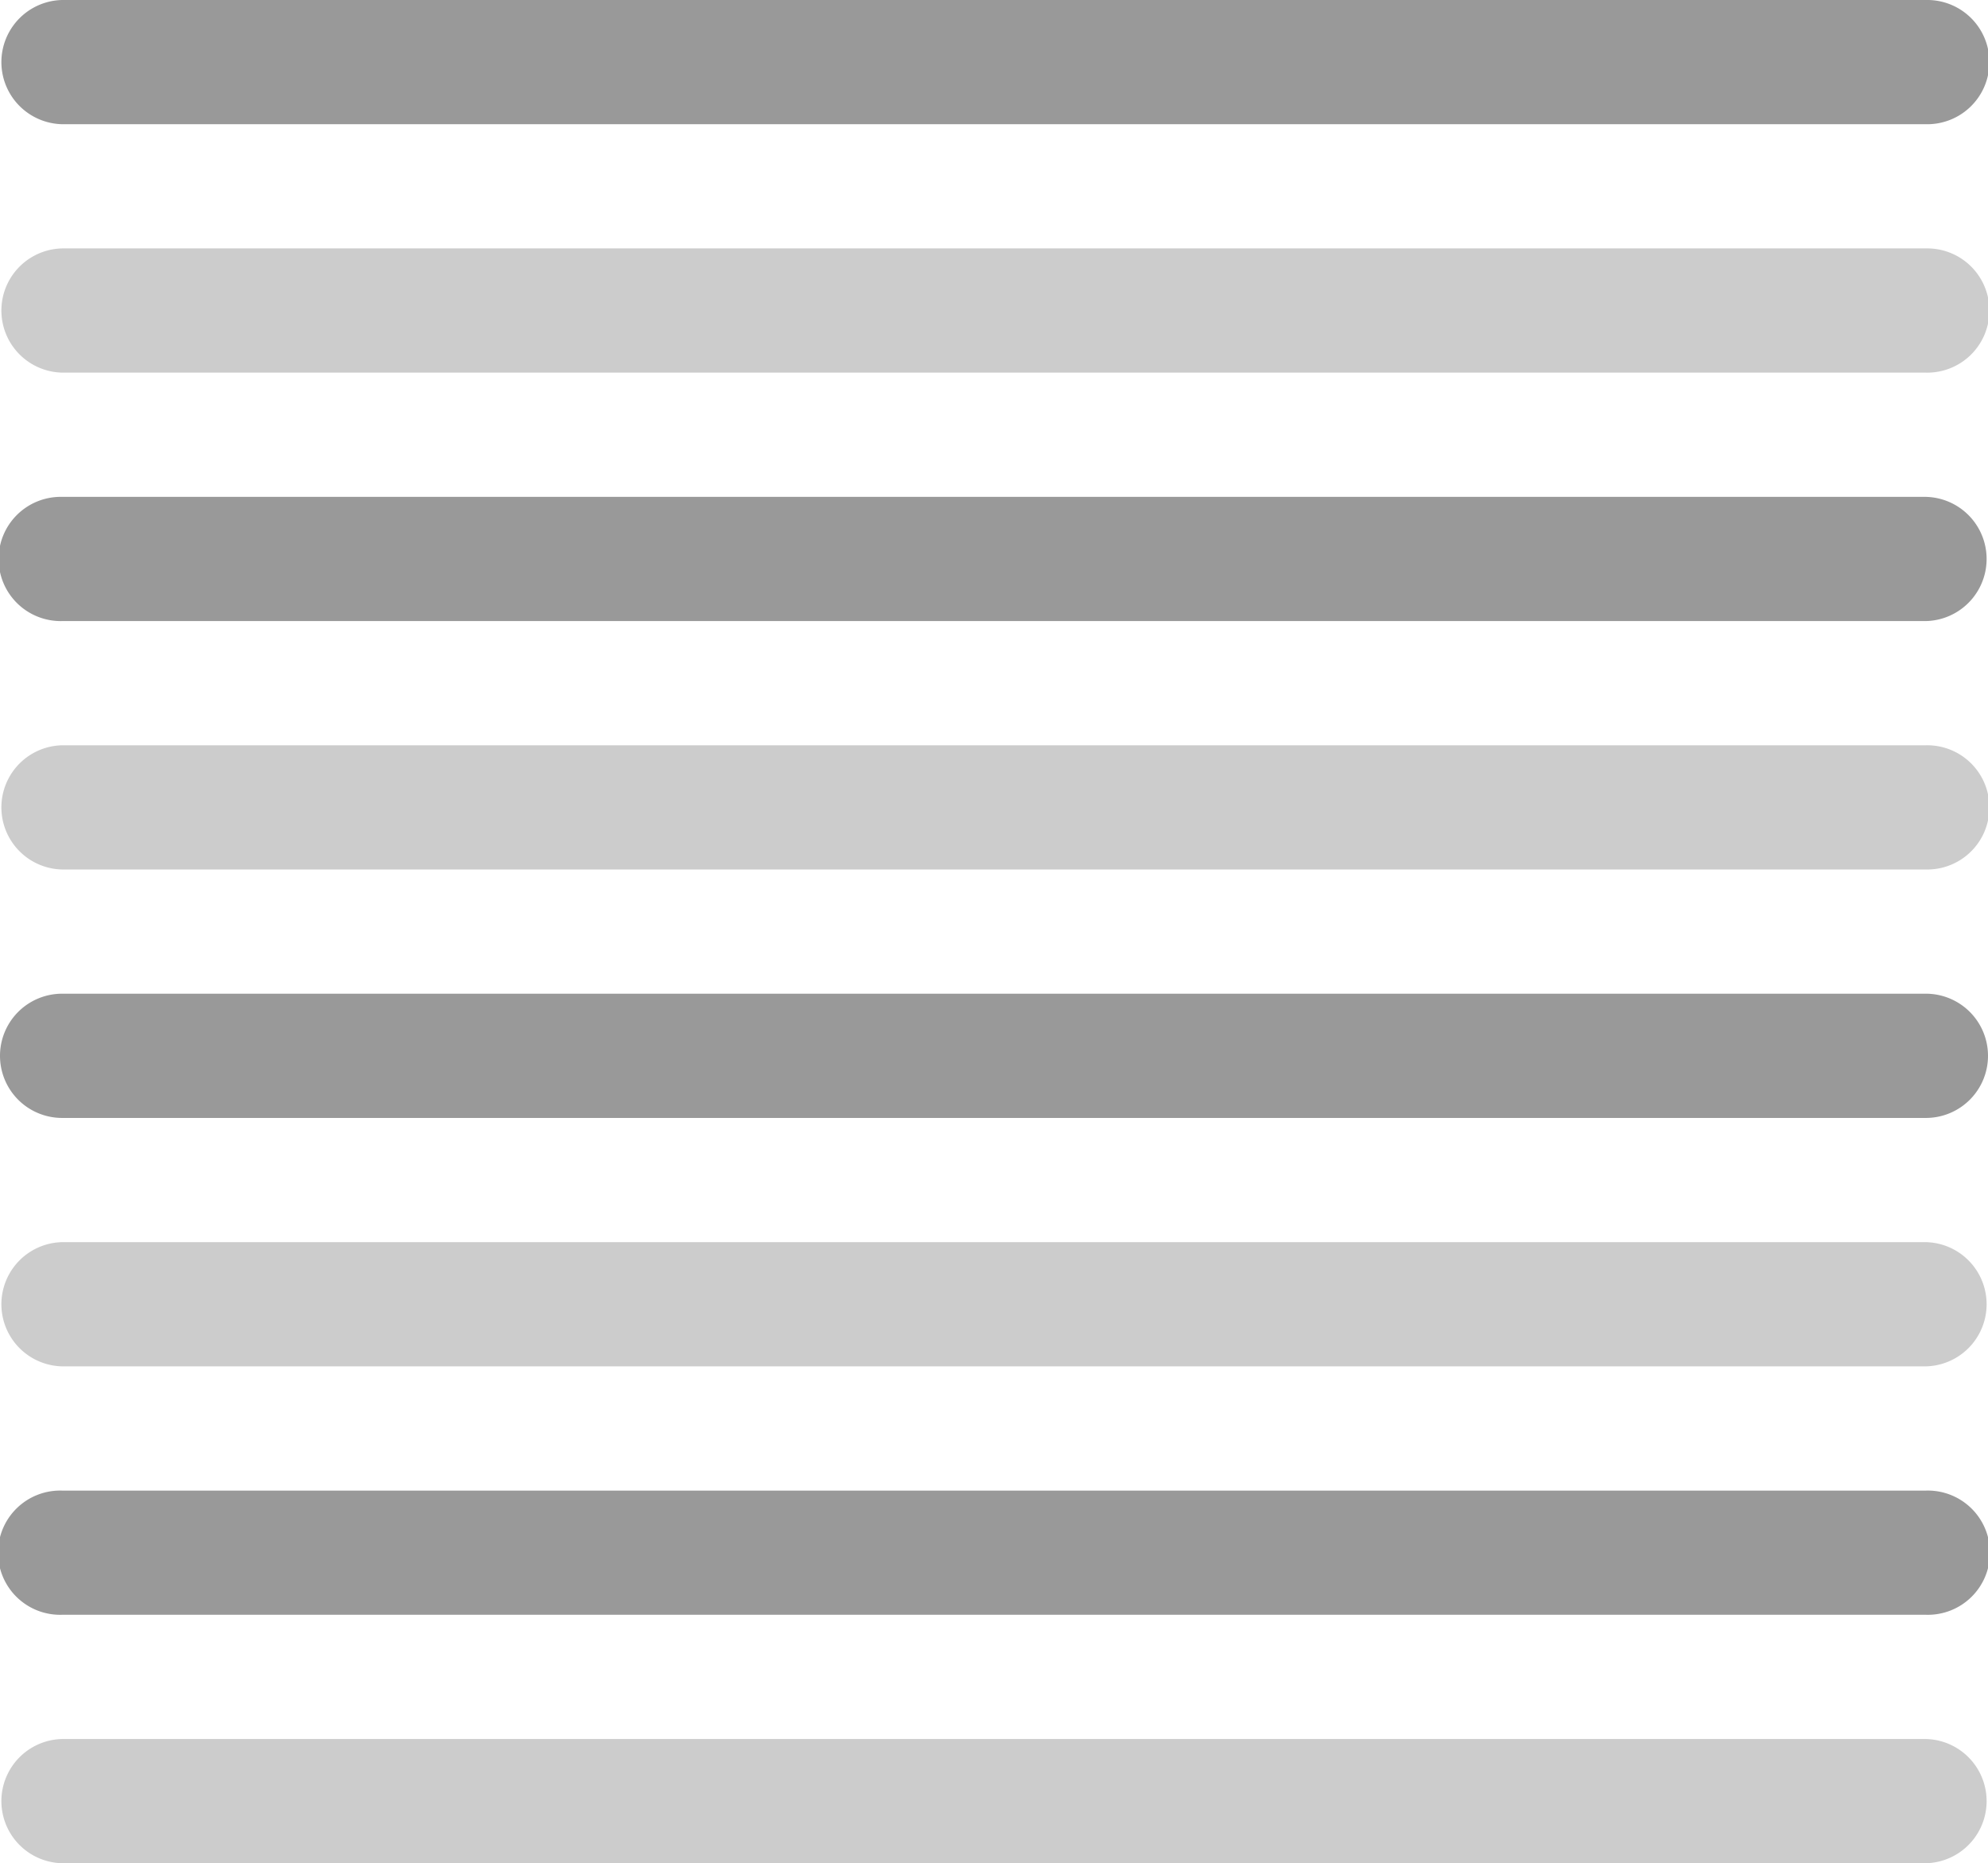 <svg xmlns="http://www.w3.org/2000/svg" width="64" height="59.988"><path d="M2 3.999h60A2 2 0 1062 0H2a2 2 0 000 3.999zm60 11.998H2a2 2 0 100 3.999h60a2 2 0 000-3.999zm0 15.996H2a2 2 0 000 4h60a2 2 0 000-4zm0 15.998H2a2 2 0 100 3.998h60a2 2 0 100-3.998z" fill-rule="evenodd" clip-rule="evenodd" fill="#999"/><path d="M2 11.997h60a2 2 0 100-3.999H2a2 2 0 000 3.999zm60 11.998H2a2 2 0 000 3.999h60a2 2 0 100-3.999zm0 15.997H2a2 2 0 000 3.999h60a2 2 0 000-3.999zm0 15.997H2a2 2 0 000 3.999h60a2 2 0 000-3.999z" fill-rule="evenodd" clip-rule="evenodd" fill="#ccc"/></svg>